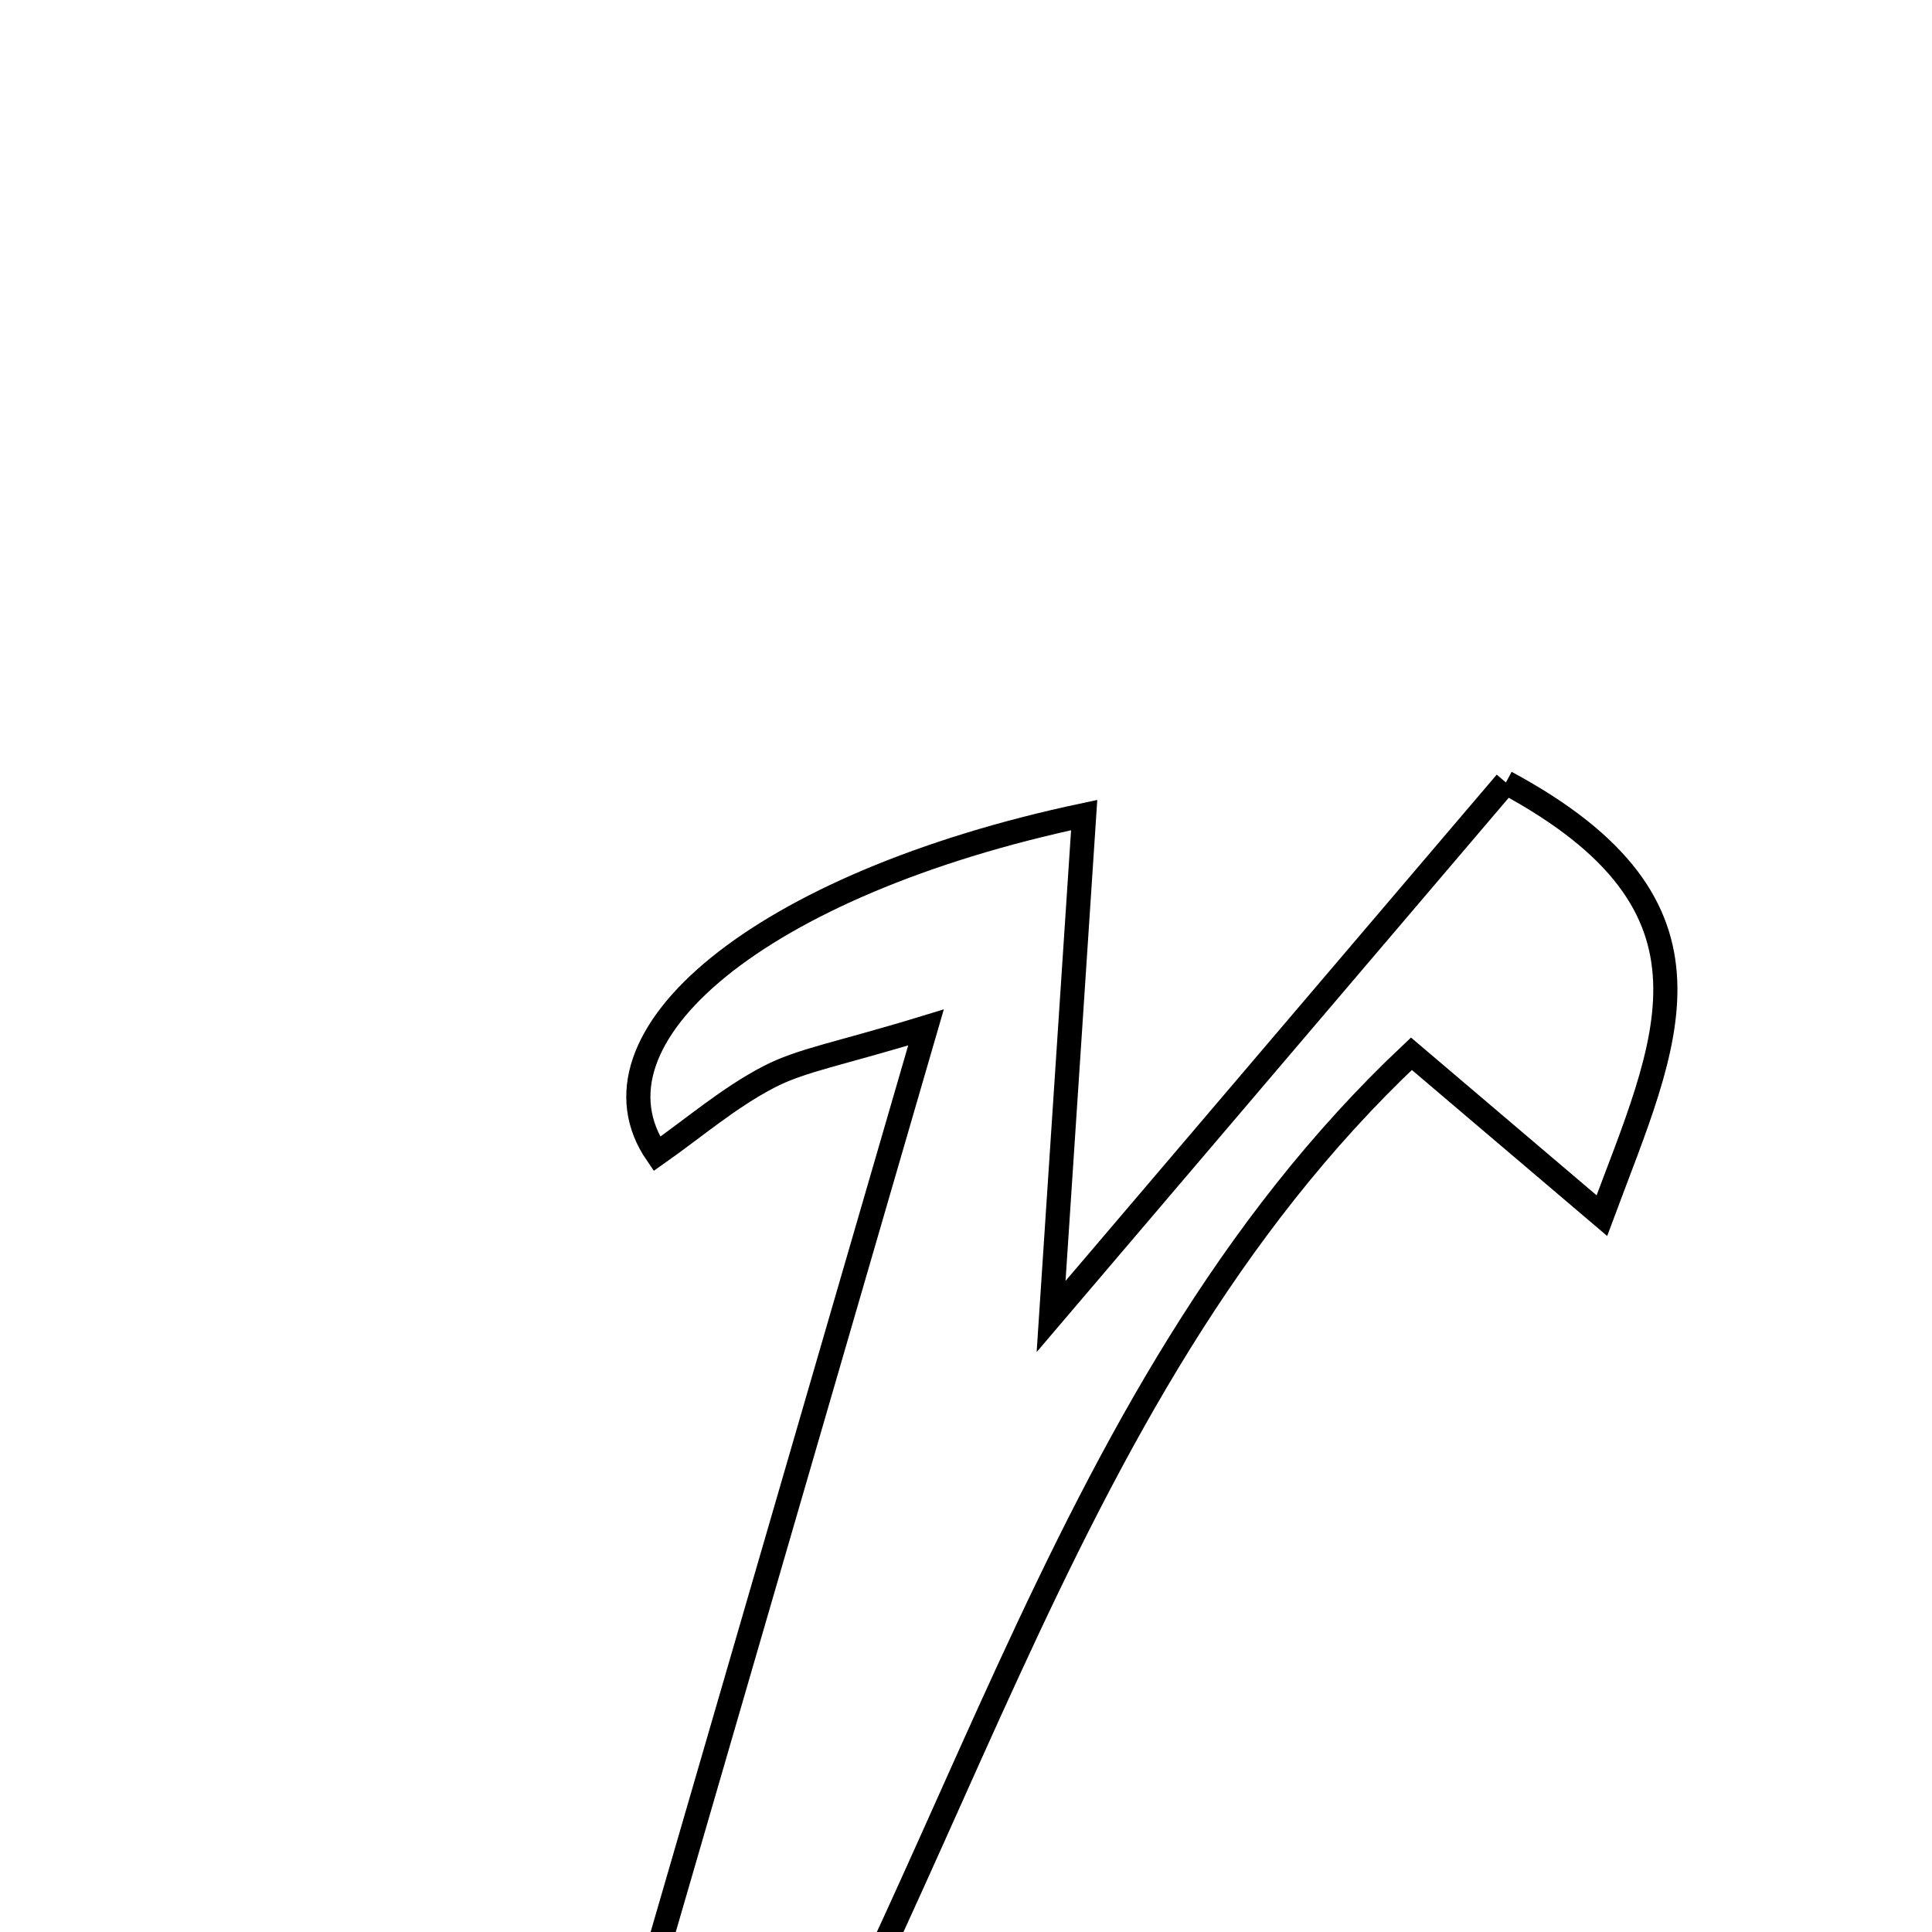 <svg xmlns="http://www.w3.org/2000/svg" viewBox="0.0 0.0 24.0 24.0" height="200px" width="200px"><path fill="none" stroke="black" stroke-width=".3" stroke-opacity="1.0"  filling="0" d="M18.707 9.72 C21.59 11.272 20.702 12.939 19.899 15.101 C19.023 14.357 18.395 13.823 17.533 13.09 C12.966 17.391 11.813 23.909 8.387 28.92 C7.921 28.716 7.454 28.511 6.987 28.307 C8.436 23.319 9.885 18.332 11.503 12.763 C10.432 13.091 9.953 13.167 9.545 13.381 C9.052 13.638 8.62 14.011 8.16 14.334 C7.177 12.901 9.414 10.983 13.468 10.125 C13.327 12.26 13.198 14.218 13.057 16.354 C14.97 14.108 16.839 11.913 18.707 9.72"></path></svg>
